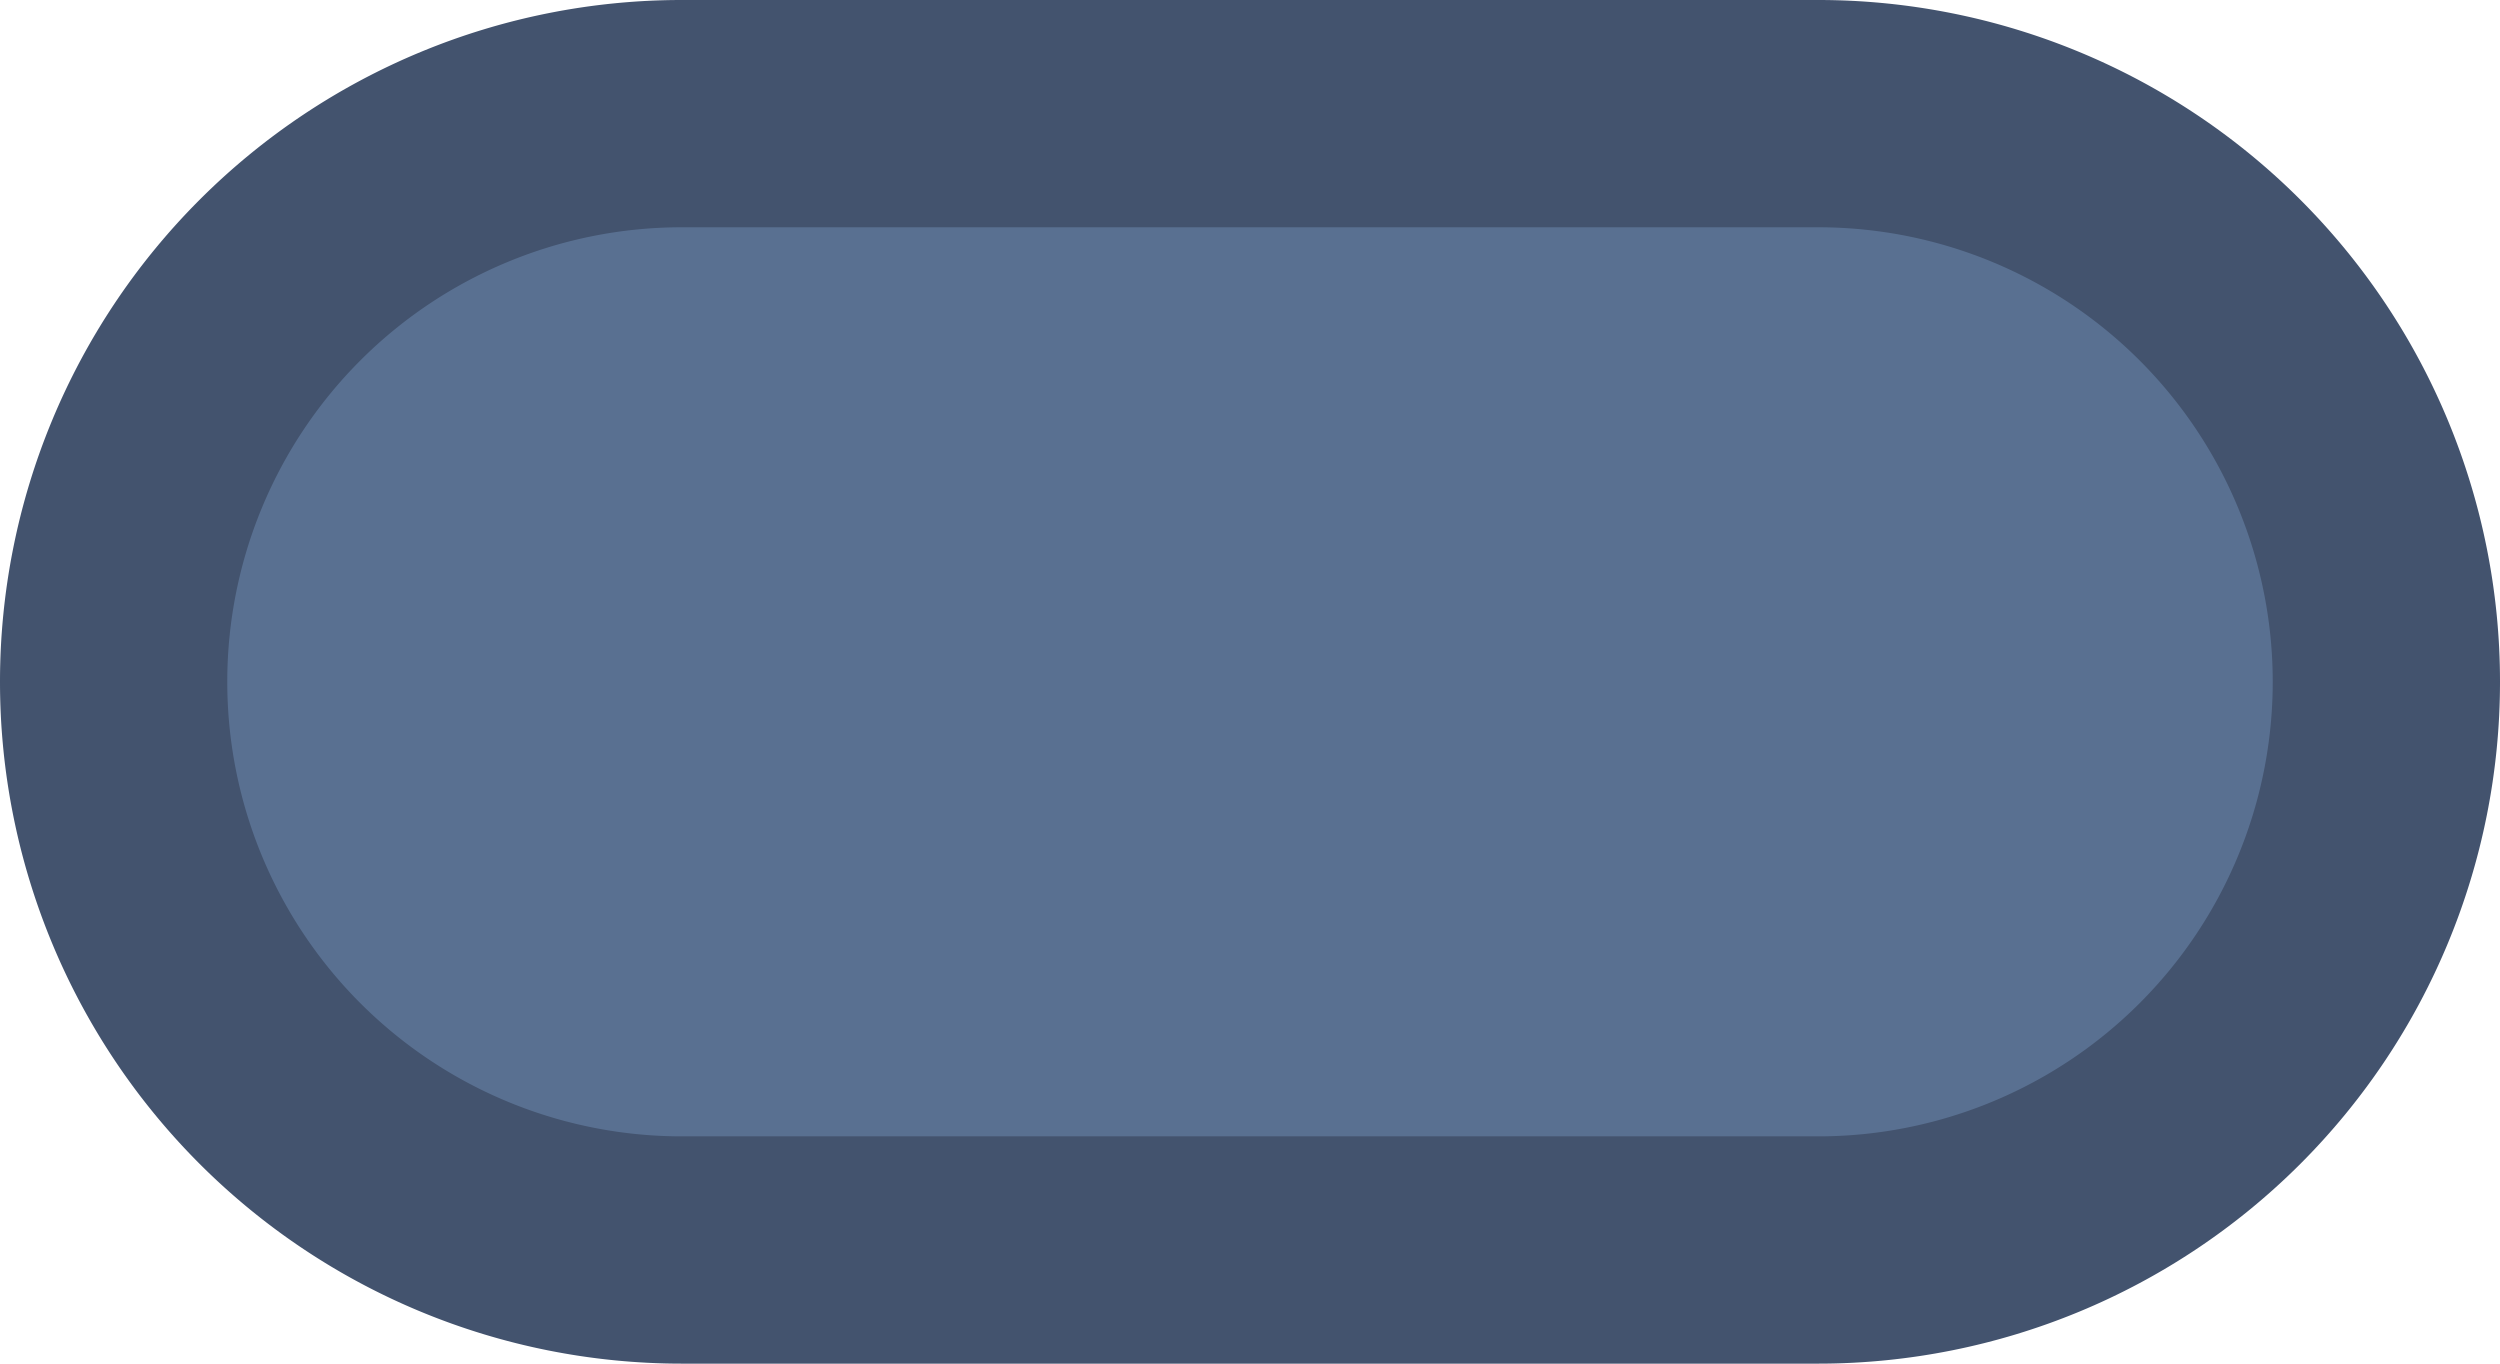 <svg xmlns="http://www.w3.org/2000/svg" viewBox="0 0 44 24"><defs><style>.cls-1{fill:#43536e;}.cls-2{fill:#597091;}</style></defs><title>toggle-round-grey-dark</title><g id="Layer_2" data-name="Layer 2"><g id="Progress_Bars_Sliders" data-name="Progress Bars Sliders"><path class="cls-1" d="M32,0H12A12,12,0,0,0,0,12H0A12,12,0,0,0,12,24H32A12,12,0,0,0,44,12h0A12,12,0,0,0,32,0Z"/><path class="cls-2" d="M32,4H12a8,8,0,0,0-8,8H4a8,8,0,0,0,8,8H32a8,8,0,0,0,8-8h0A8,8,0,0,0,32,4Z"/></g></g></svg>